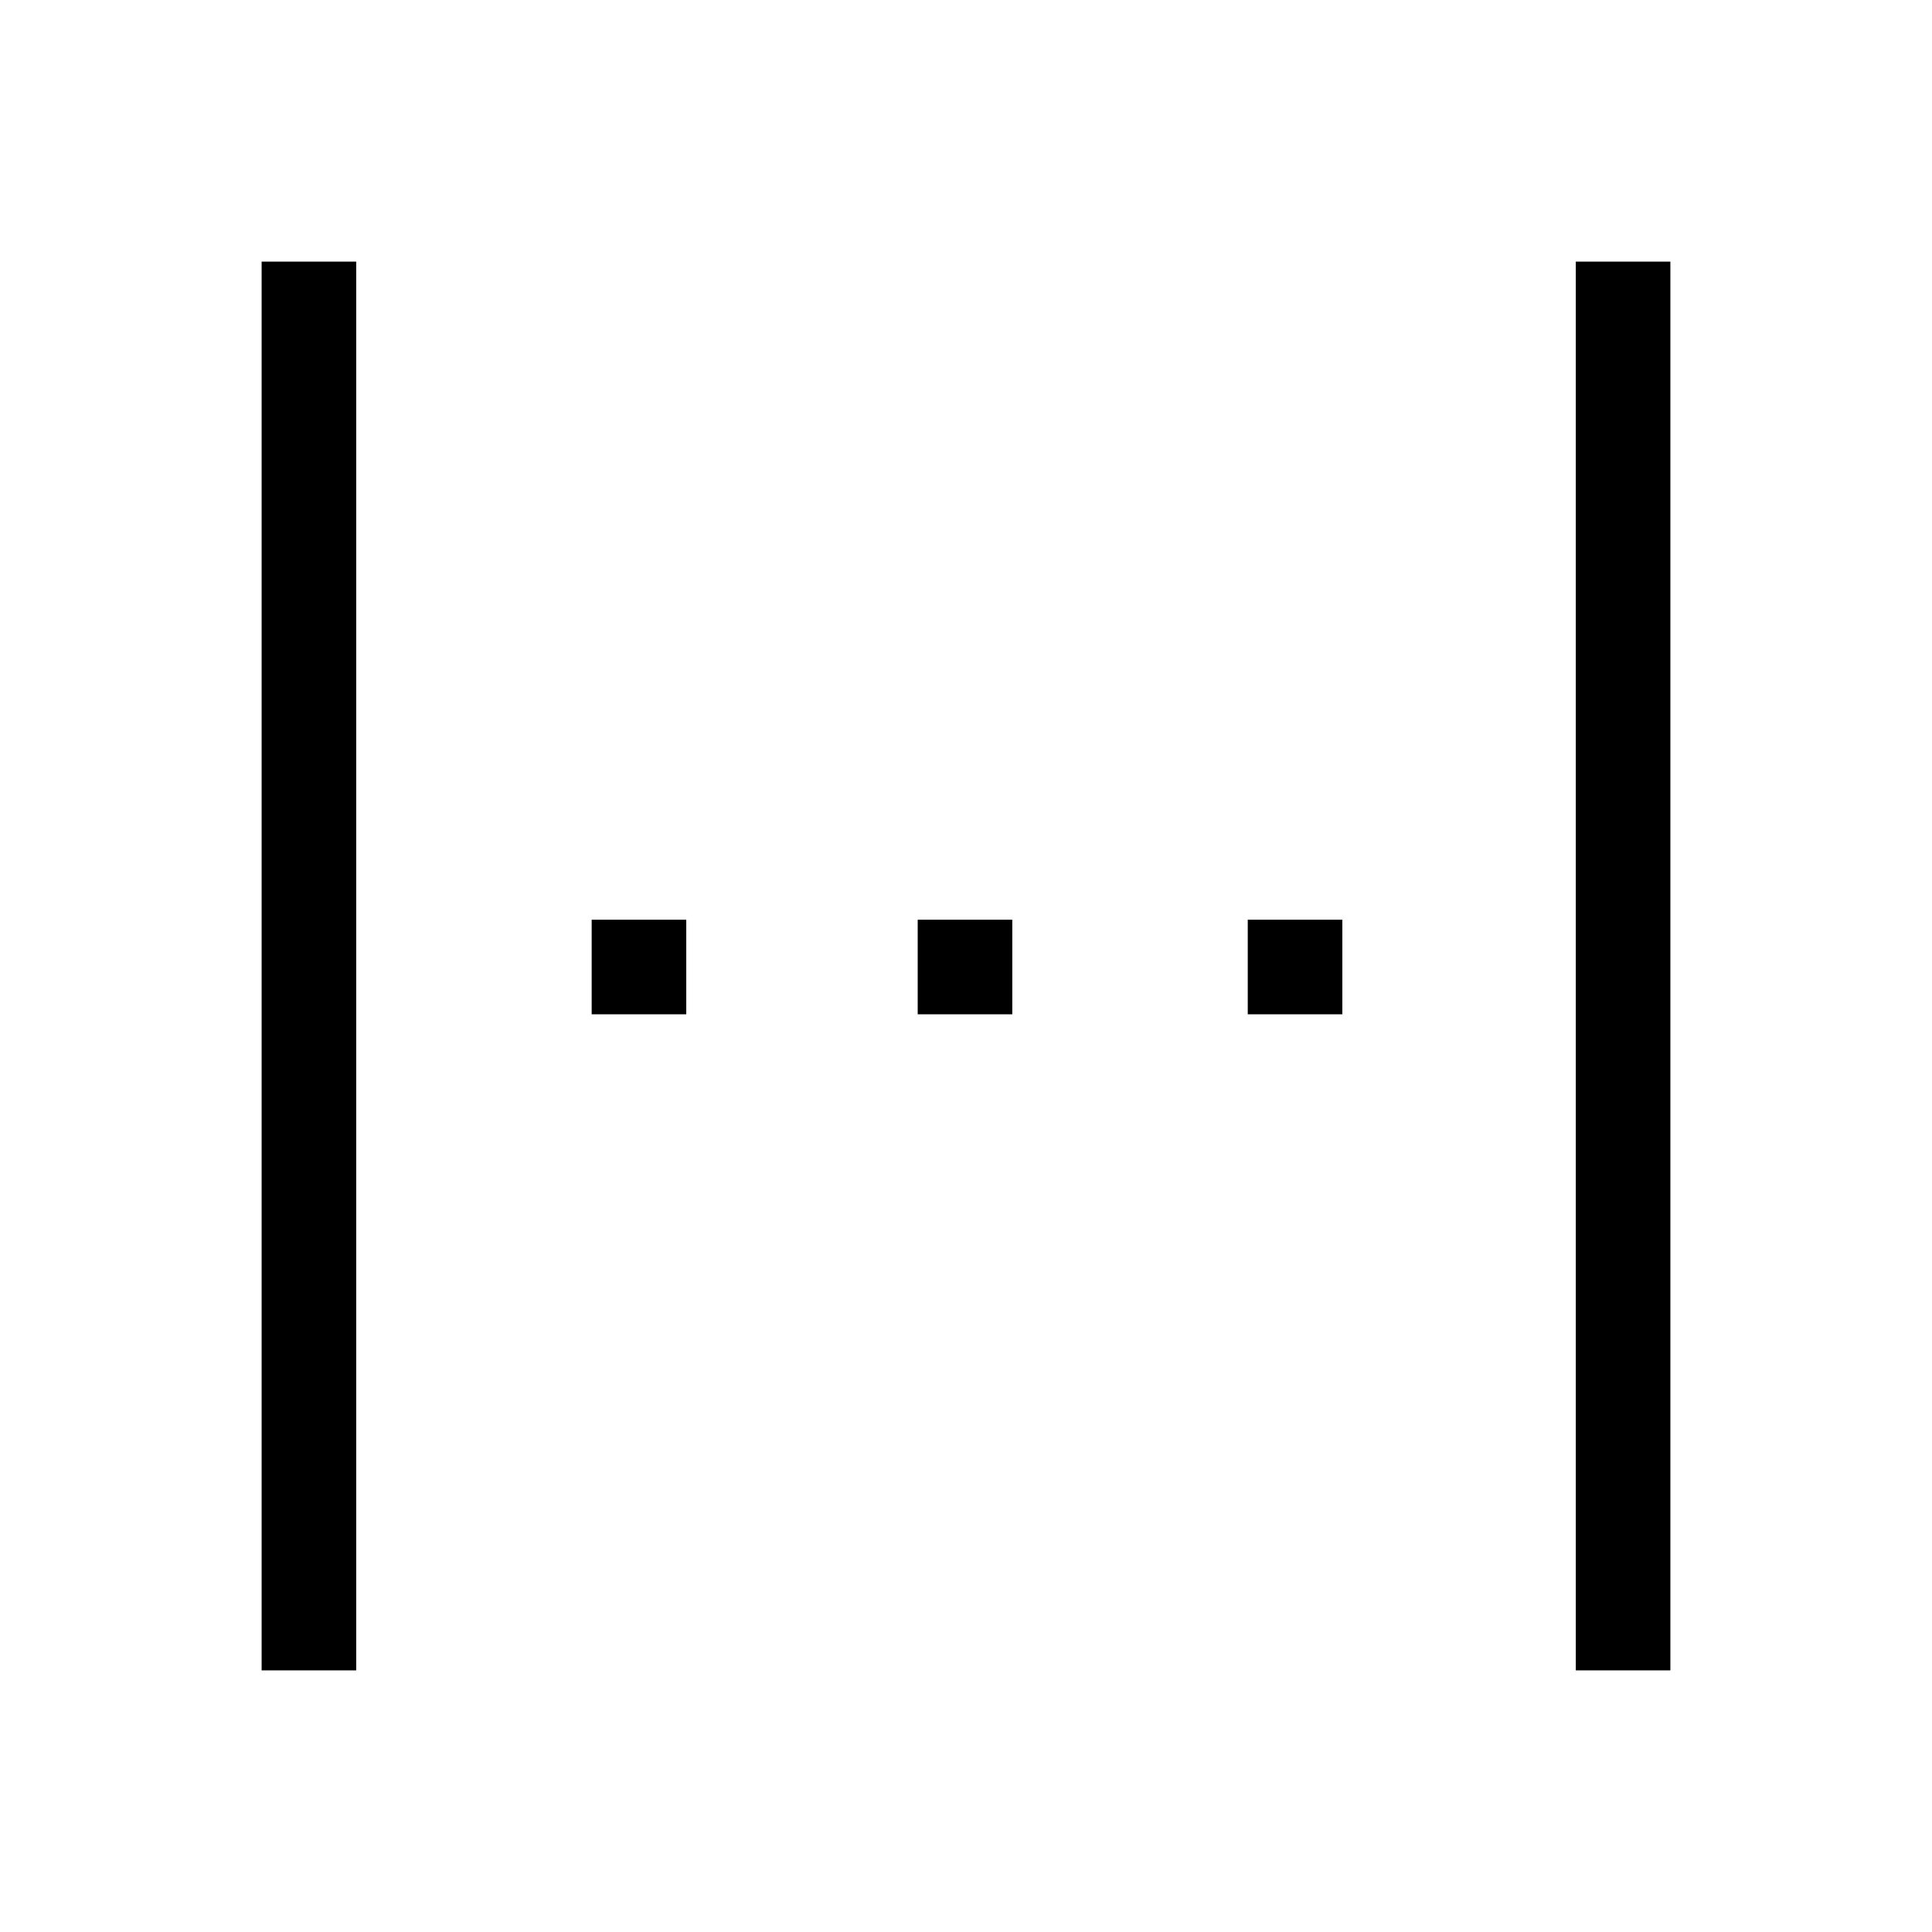 <svg xmlns="http://www.w3.org/2000/svg" height="48" viewBox="0 96 960 960" width="48"><path d="M130 926V226h47v700h-47Zm164-326v-47h47v47h-47Zm162 0v-47h47v47h-47Zm164 0v-47h47v47h-47Zm163 326V226h47v700h-47Z"/></svg>